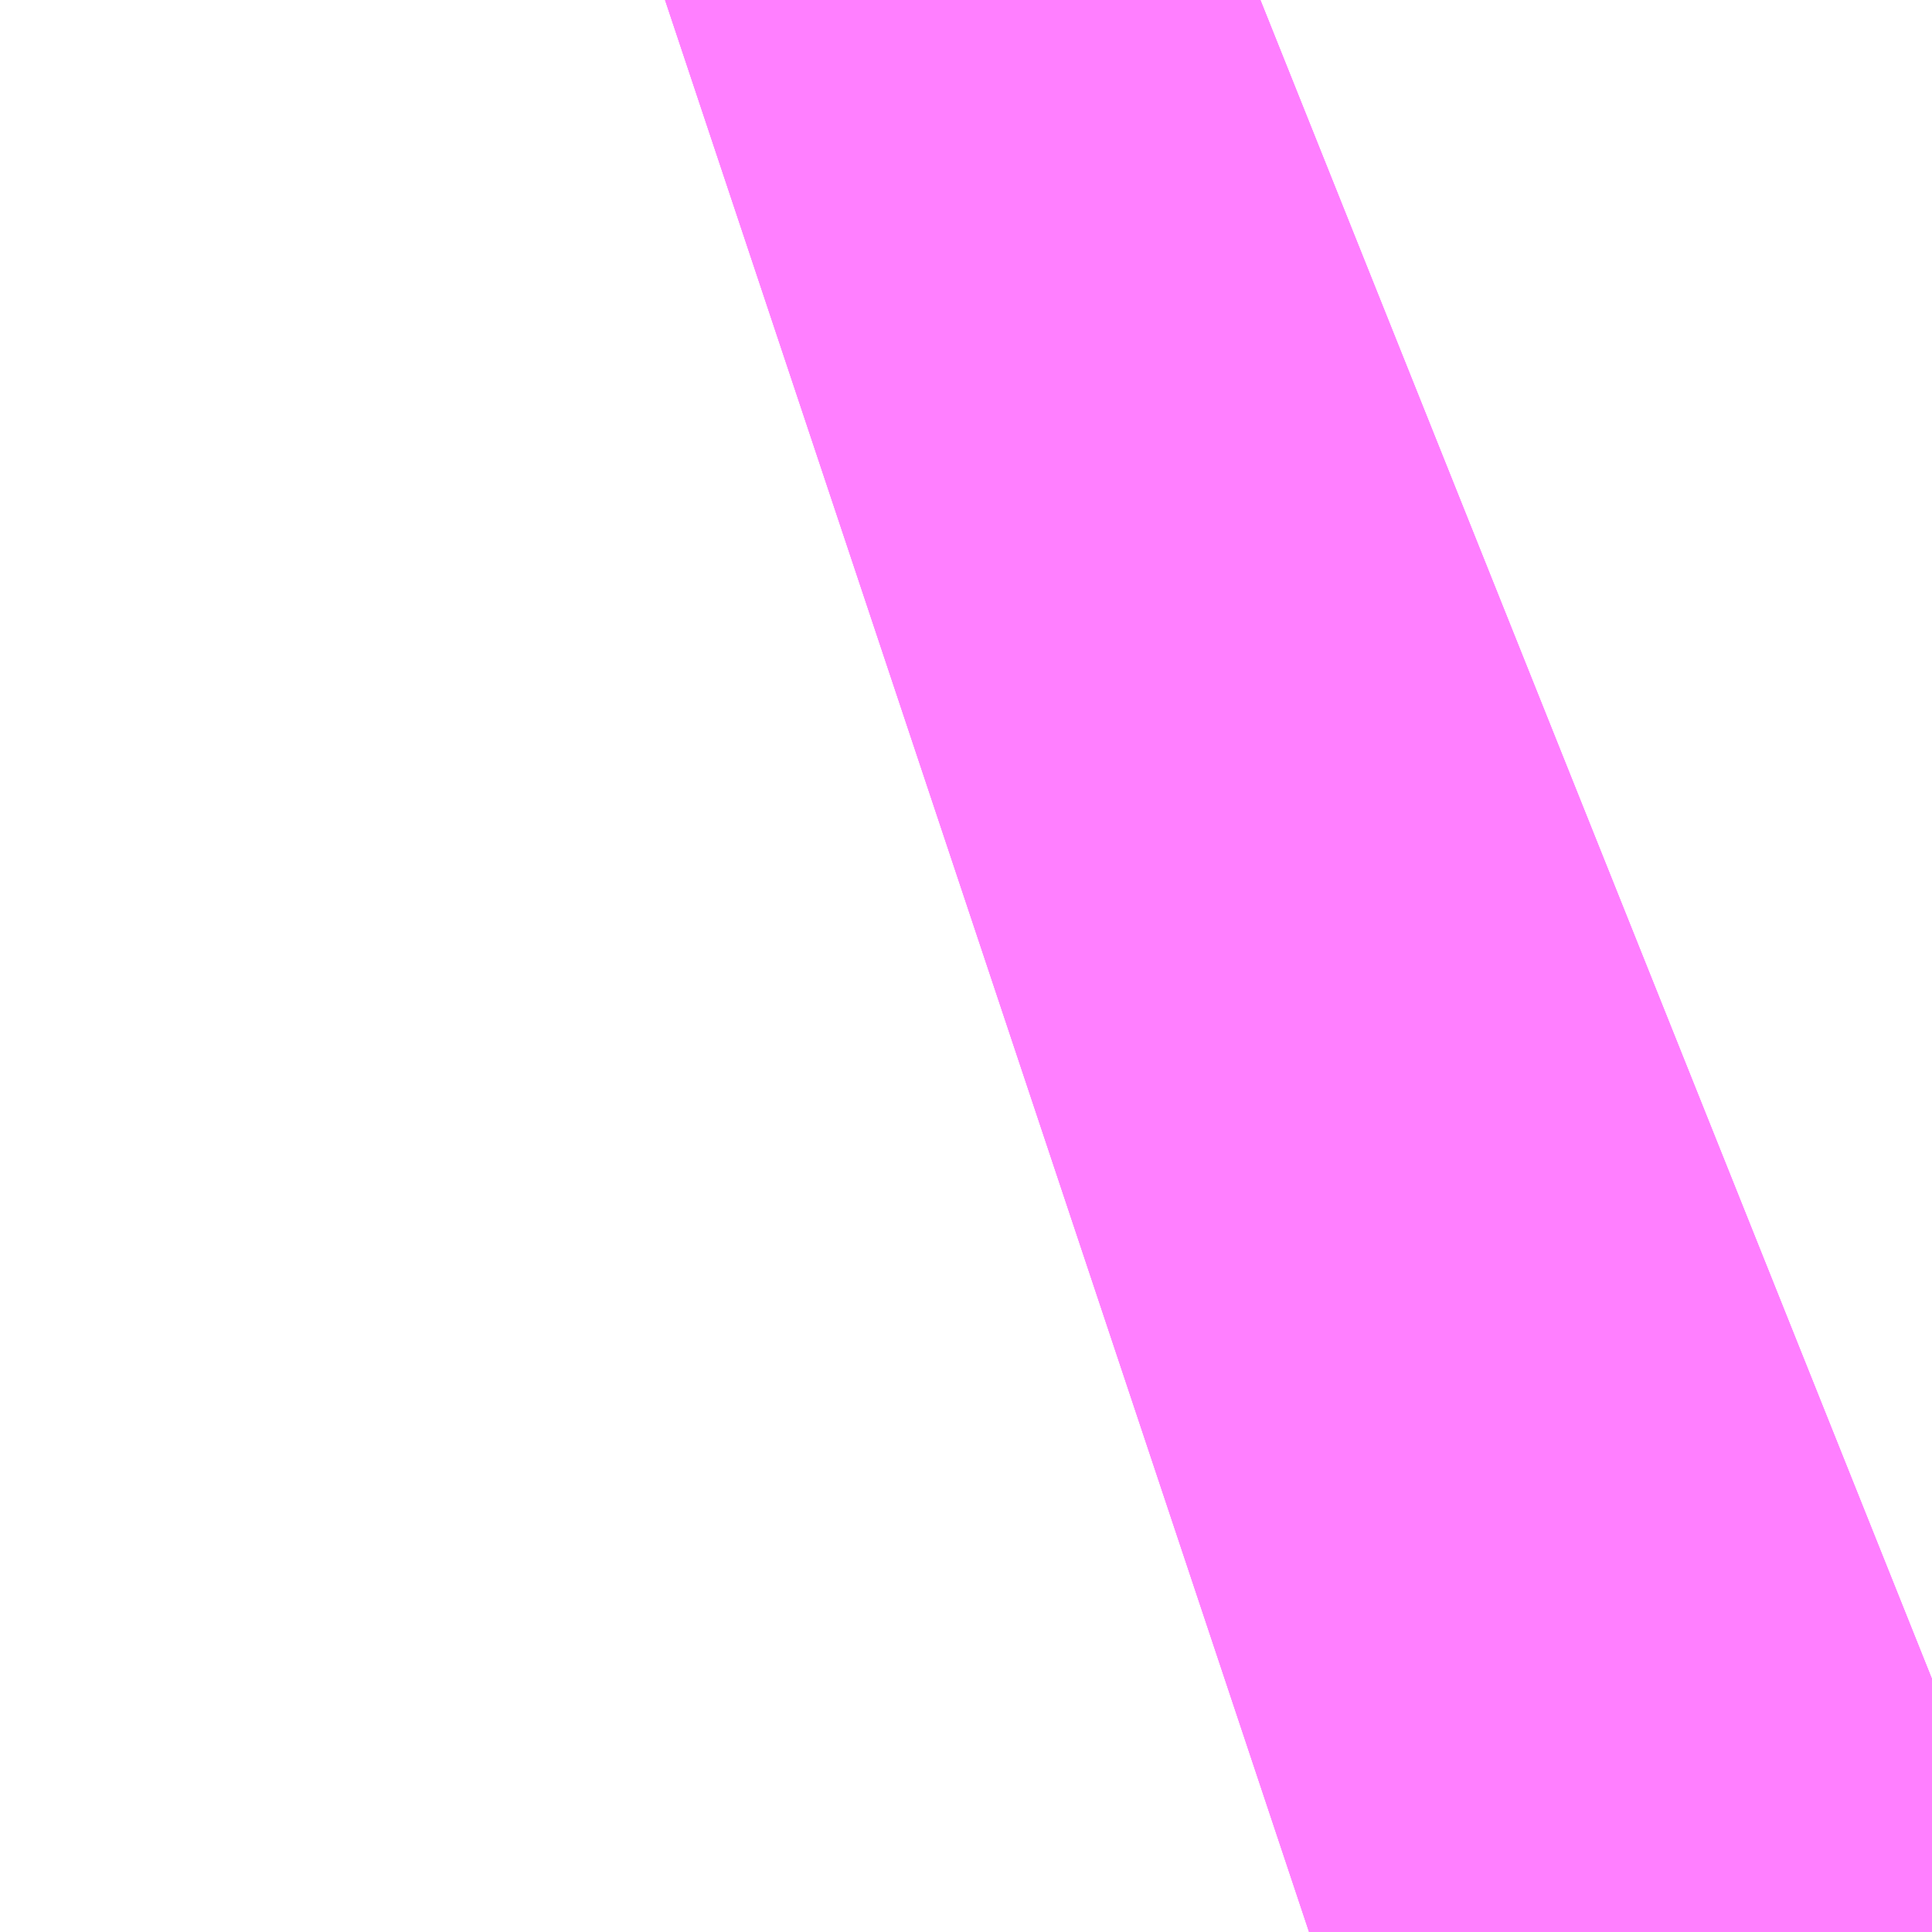 <?xml version="1.0" encoding="UTF-8"?>
<svg  xmlns="http://www.w3.org/2000/svg" xmlns:xlink="http://www.w3.org/1999/xlink" xmlns:go="http://purl.org/svgmap/profile" property="N07_001,N07_002,N07_003,N07_004,N07_005,N07_006,N07_007" viewBox="14085.022 -3833.679 0.275 0.275" go:dataArea="14085.02197265625 -3833.67919921875 0.274658203125 0.274658203125" >
<globalCoordinateSystem srsName="http://purl.org/crs/84" transform="matrix(100.0,0.0,0.0,-100.0,0.0,0.0)" />
<defs>
 <g id="p0" >
  <circle cx="0.0" cy="0.0" r="3" stroke="green" stroke-width="0.75" vector-effect="non-scaling-stroke" />
 </g>
</defs>
<g fill="none" fill-rule="evenodd" stroke="#FF00FF" stroke-width="0.75" opacity="0.5" vector-effect="non-scaling-stroke" stroke-linejoin="bevel" >
<path content="1,宮城交通（株）,N15,35.5,31.5,31.5," xlink:title="1" d="M14085.297,-3833.44L14085.287,-3833.436L14085.244,-3833.417L14085.208,-3833.405"/>
<path content="1,宮城交通（株）,N16,16.0,13.0,12.5," xlink:title="1" d="M14085.208,-3833.405L14085.244,-3833.417L14085.287,-3833.436L14085.297,-3833.44"/>
<path content="1,宮城交通（株）,N17,8.0,4.0,2.5," xlink:title="1" d="M14085.297,-3833.44L14085.287,-3833.436L14085.244,-3833.417L14085.208,-3833.405"/>
</g>
</svg>

